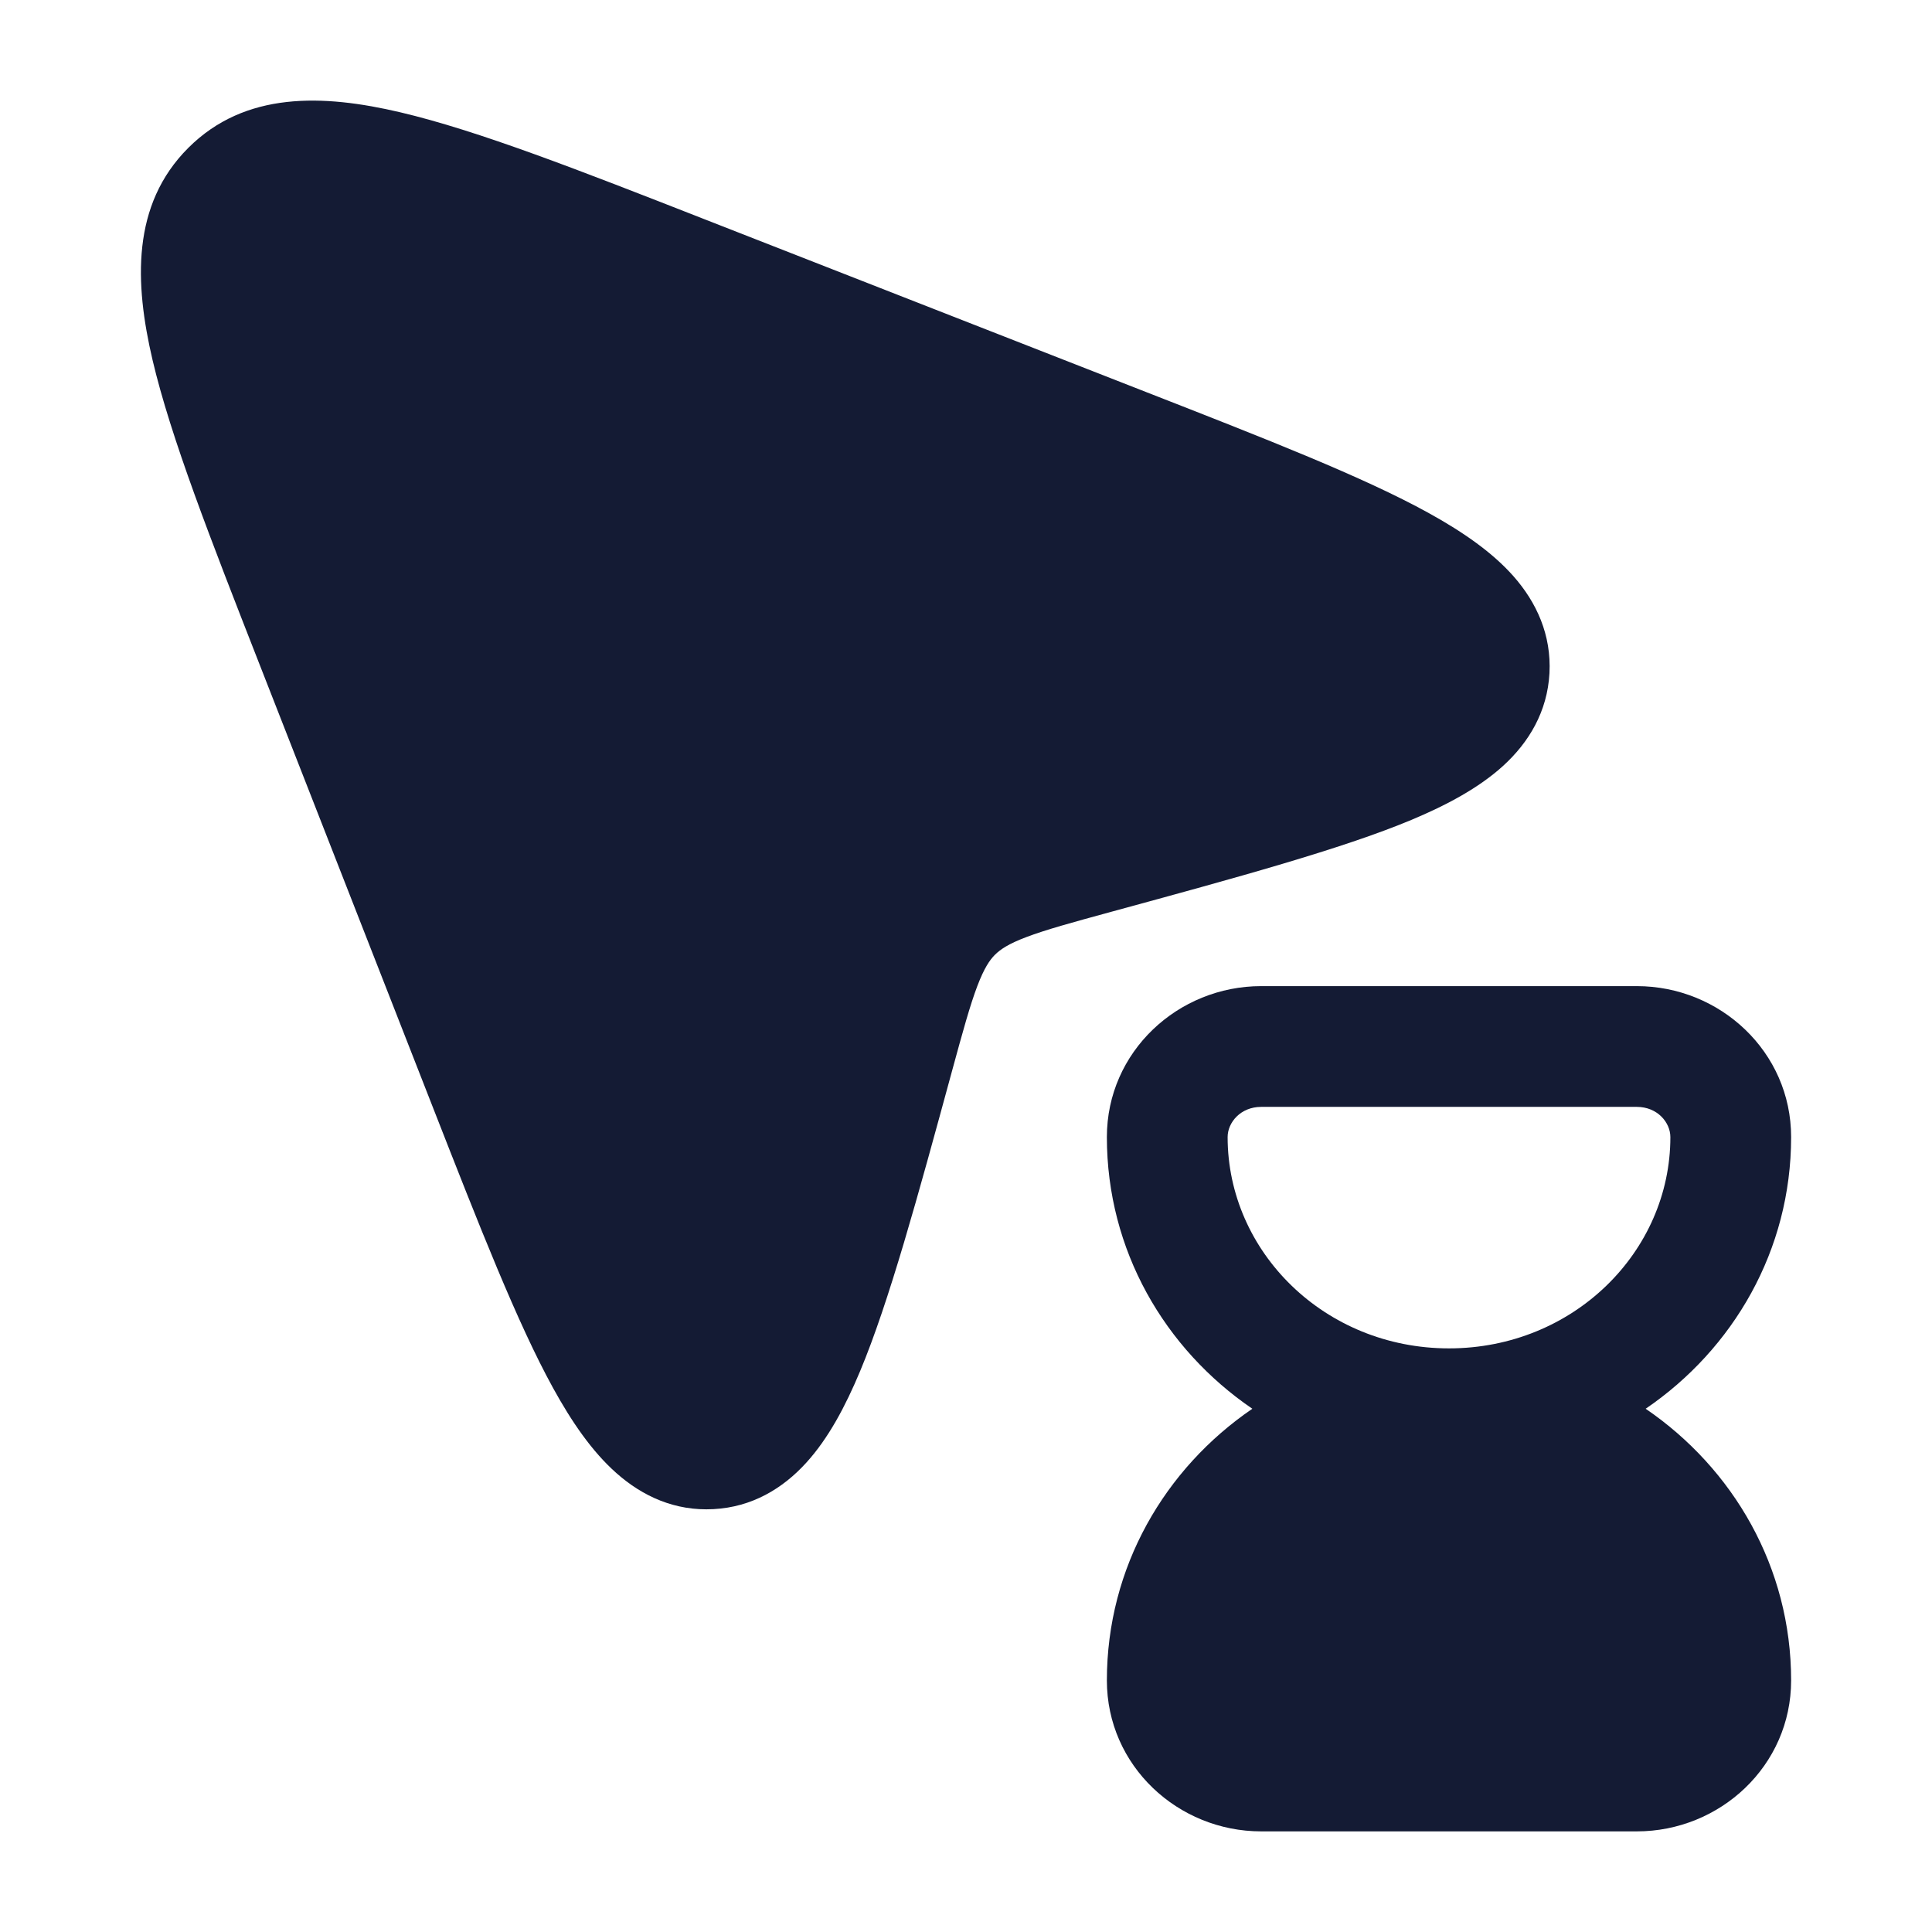 <svg width="24" height="24" viewBox="0 0 24 24" fill="none" xmlns="http://www.w3.org/2000/svg">
<path d="M14.242 4.872C15.739 5.457 16.936 5.925 17.746 6.372C18.157 6.599 18.53 6.852 18.8 7.157C19.088 7.483 19.273 7.887 19.248 8.363C19.222 8.84 18.993 9.222 18.671 9.515C18.368 9.79 17.969 10.002 17.533 10.185C16.674 10.544 15.365 10.901 13.803 11.327C13.308 11.462 12.989 11.55 12.749 11.641C12.524 11.726 12.426 11.795 12.36 11.86C12.295 11.925 12.227 12.023 12.141 12.248C12.05 12.488 11.962 12.807 11.827 13.302C11.401 14.865 11.044 16.174 10.685 17.032C10.503 17.468 10.291 17.868 10.015 18.171C9.723 18.492 9.341 18.722 8.863 18.747C8.387 18.773 7.983 18.588 7.658 18.3C7.352 18.03 7.099 17.657 6.872 17.245C6.426 16.435 5.958 15.239 5.372 13.742L3.226 8.258L3.226 8.258C2.613 6.691 2.122 5.437 1.895 4.472C1.671 3.516 1.632 2.544 2.338 1.838C3.045 1.131 4.016 1.17 4.972 1.395C5.937 1.622 7.191 2.112 8.758 2.726L14.242 4.872L14.242 4.872Z" fill="#141B34"/>
<path fill-rule="evenodd" clip-rule="evenodd" d="M20.443 17.5C21.531 16.758 22.25 15.532 22.25 14.125C22.25 13.064 21.366 12.25 20.333 12.25H15.667C14.634 12.25 13.75 13.064 13.75 14.125C13.75 15.532 14.469 16.758 15.557 17.5C14.469 18.243 13.75 19.469 13.75 20.875C13.75 21.936 14.634 22.75 15.667 22.75H20.333C21.366 22.75 22.25 21.936 22.25 20.875C22.25 19.469 21.531 18.243 20.443 17.5ZM15.25 14.125C15.25 13.944 15.411 13.75 15.667 13.75H20.333C20.589 13.75 20.75 13.944 20.75 14.125C20.75 15.55 19.545 16.75 18 16.75C16.455 16.75 15.25 15.55 15.25 14.125Z" fill="#141B34"/>
</svg>
